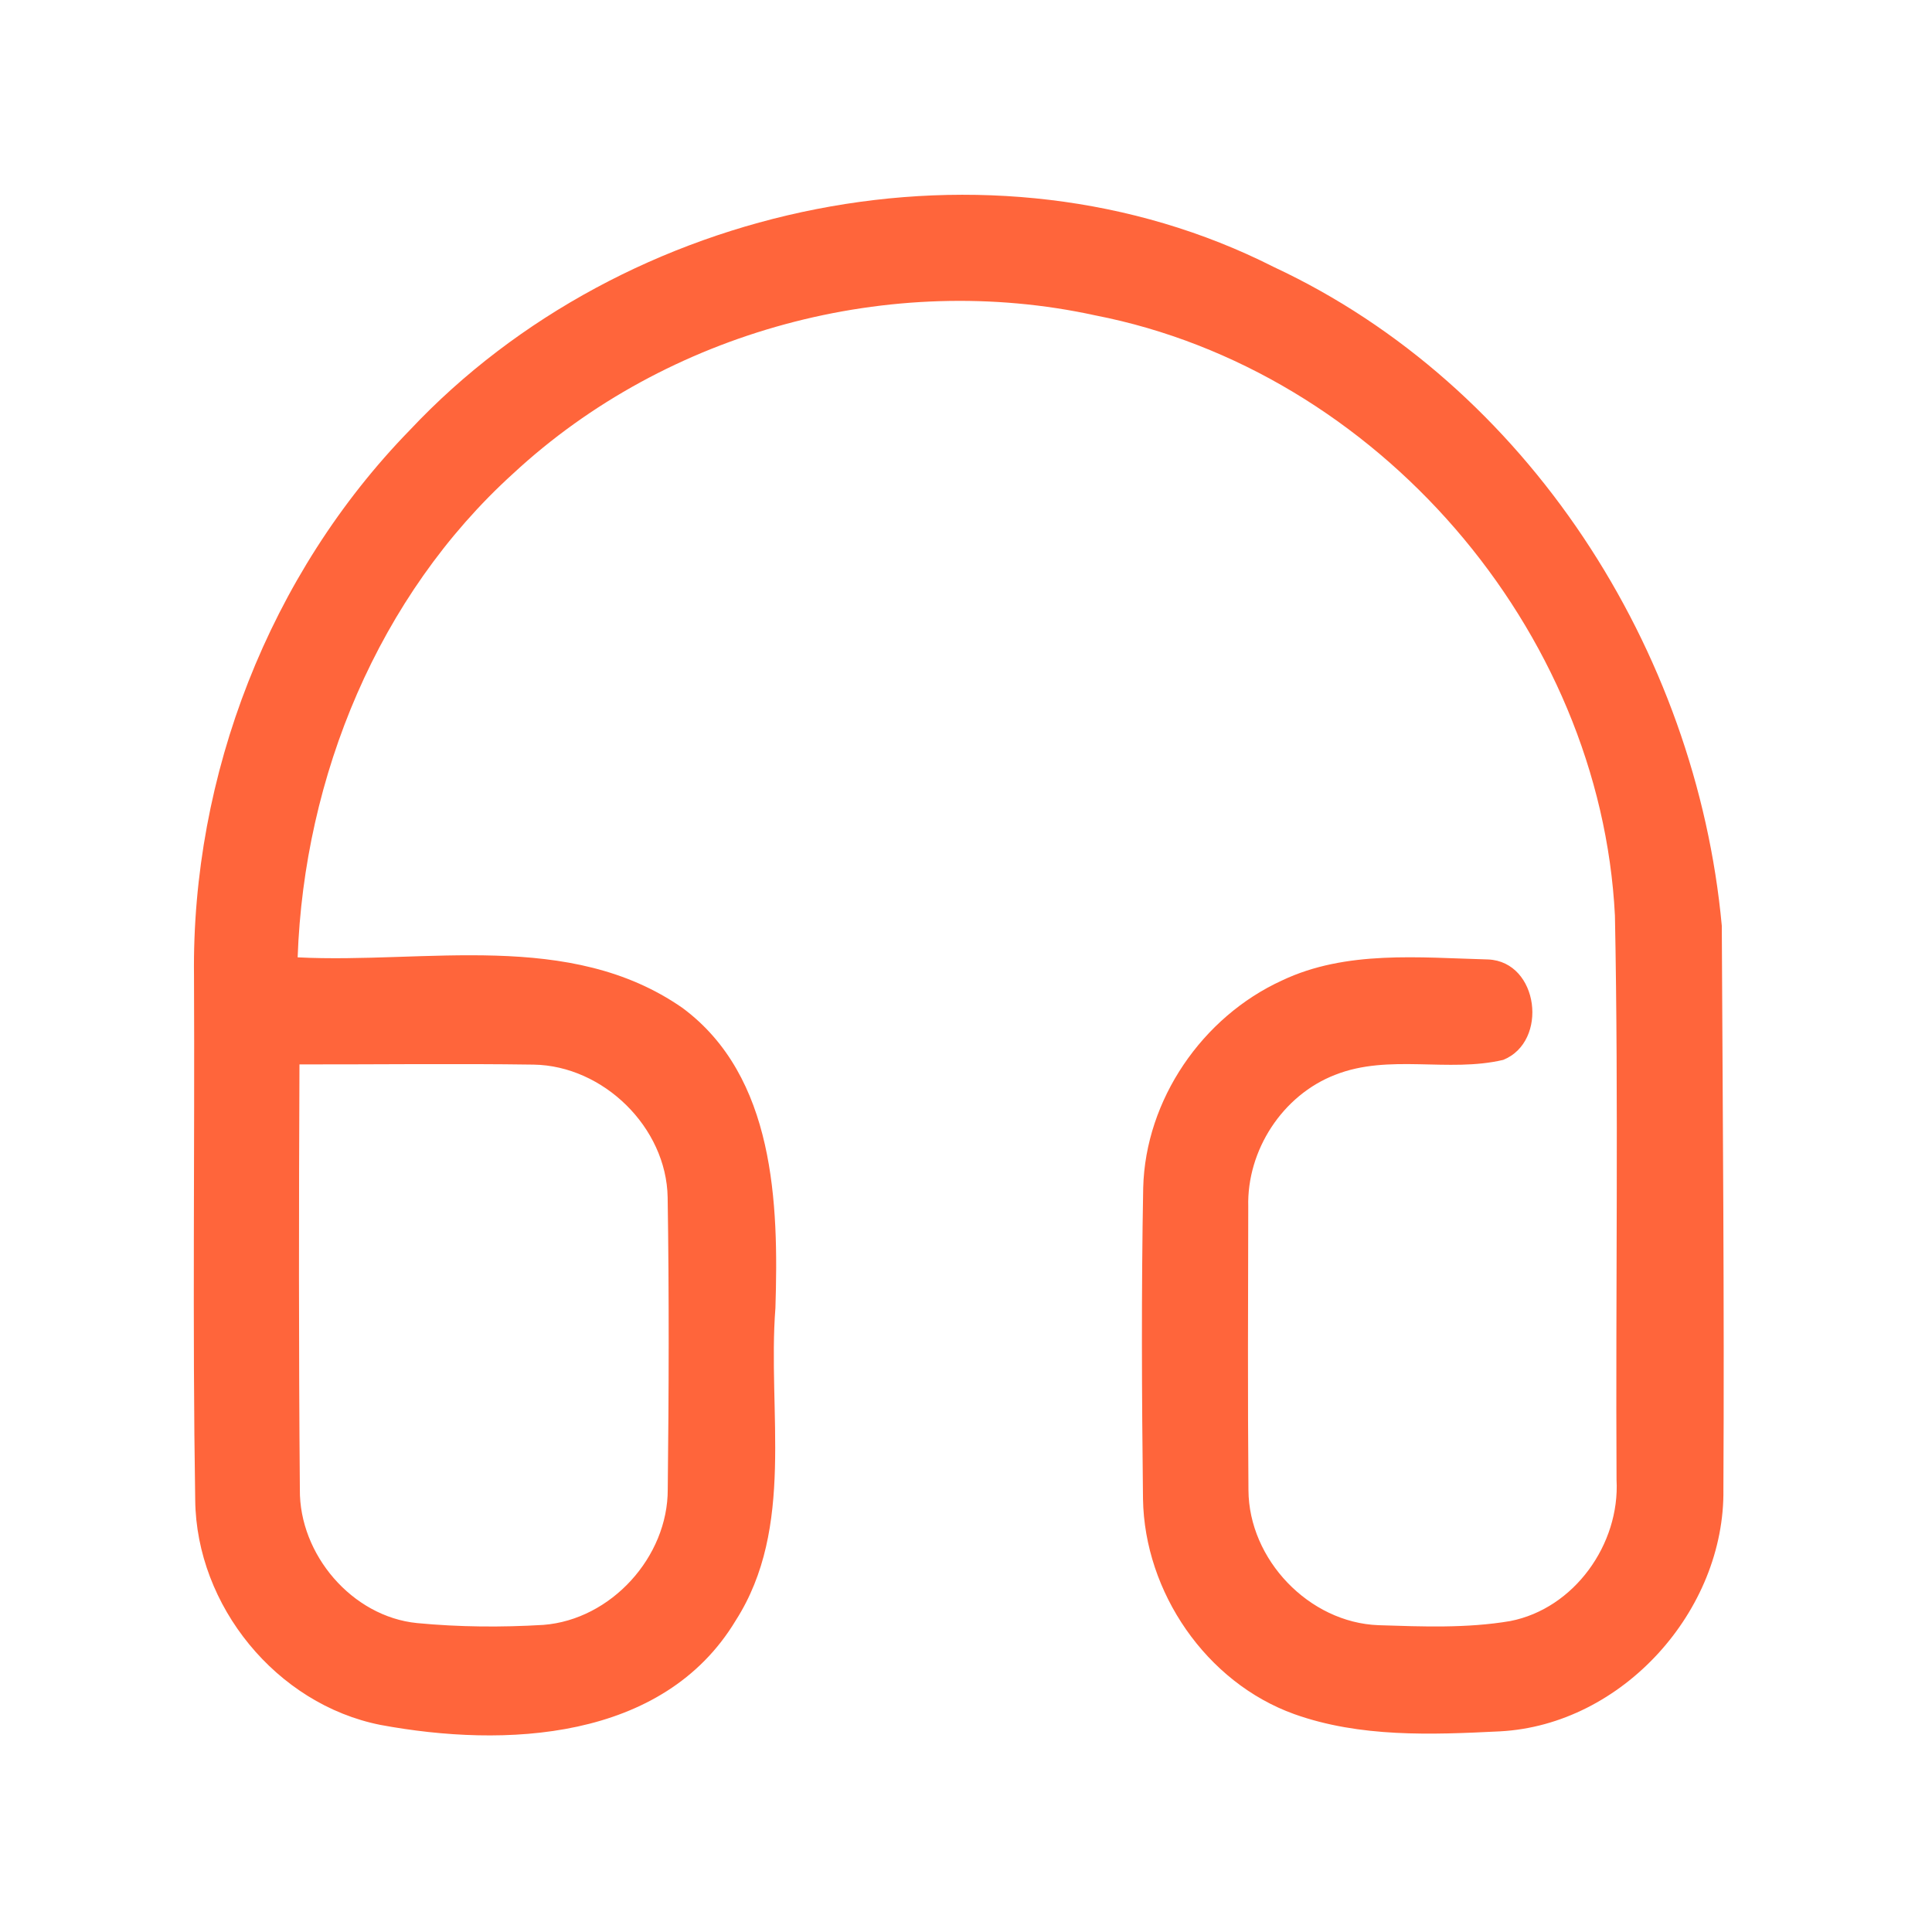 <?xml version="1.0" encoding="UTF-8" ?>
<!DOCTYPE svg PUBLIC "-//W3C//DTD SVG 1.1//EN" "http://www.w3.org/Graphics/SVG/1.1/DTD/svg11.dtd">
<svg width="192pt" height="192pt" viewBox="0 0 192 192" version="1.1" xmlns="http://www.w3.org/2000/svg">
<g id="#ff653bff">
<path fill="#ff653b" opacity="1.00" d=" M 40.74 42.73 C 62.07 20.03 98.50 12.30 126.58 26.53 C 151.80 38.30 168.58 64.60 171.11 92.00 C 171.20 110.66 171.37 129.32 171.27 147.97 C 171.45 160.07 161.22 171.42 149.07 172.06 C 142.25 172.40 135.16 172.68 128.63 170.35 C 119.86 167.20 113.74 158.22 113.59 148.97 C 113.47 138.66 113.42 128.35 113.61 118.04 C 113.83 109.29 119.48 101.06 127.40 97.44 C 133.77 94.41 141.06 95.17 147.90 95.35 C 152.94 95.58 153.90 103.51 149.39 105.33 C 143.92 106.62 138.05 104.70 132.70 106.81 C 127.45 108.83 123.90 114.32 124.05 119.93 C 124.03 129.31 123.99 138.70 124.07 148.08 C 124.10 154.98 130.09 161.26 137.00 161.51 C 141.35 161.65 145.77 161.83 150.08 161.10 C 156.45 159.86 161.00 153.45 160.65 147.06 C 160.55 128.38 160.86 109.68 160.49 91.00 C 159.06 62.54 136.83 36.80 108.84 31.34 C 88.51 26.90 66.28 32.89 51.01 47.05 C 37.58 59.22 30.22 77.17 29.58 95.14 C 42.32 95.79 56.61 92.36 67.83 100.17 C 77.01 106.98 77.39 119.59 77.06 129.99 C 76.26 140.32 79.05 151.77 73.11 161.05 C 65.89 173.04 50.13 173.71 37.81 171.42 C 27.47 169.37 19.51 159.58 19.40 149.07 C 19.12 131.72 19.36 114.35 19.28 97.00 C 19.03 77.04 26.78 57.05 40.74 42.73 M 29.76 105.78 C 29.70 119.86 29.68 133.94 29.80 148.02 C 29.73 154.47 34.98 160.66 41.45 161.30 C 45.62 161.70 49.83 161.73 54.00 161.48 C 60.73 160.96 66.39 154.72 66.36 147.99 C 66.47 138.32 66.50 128.65 66.35 118.99 C 66.23 112.04 59.96 105.91 53.03 105.80 C 45.28 105.69 37.52 105.79 29.76 105.78 Z" />
</g>
</svg>
